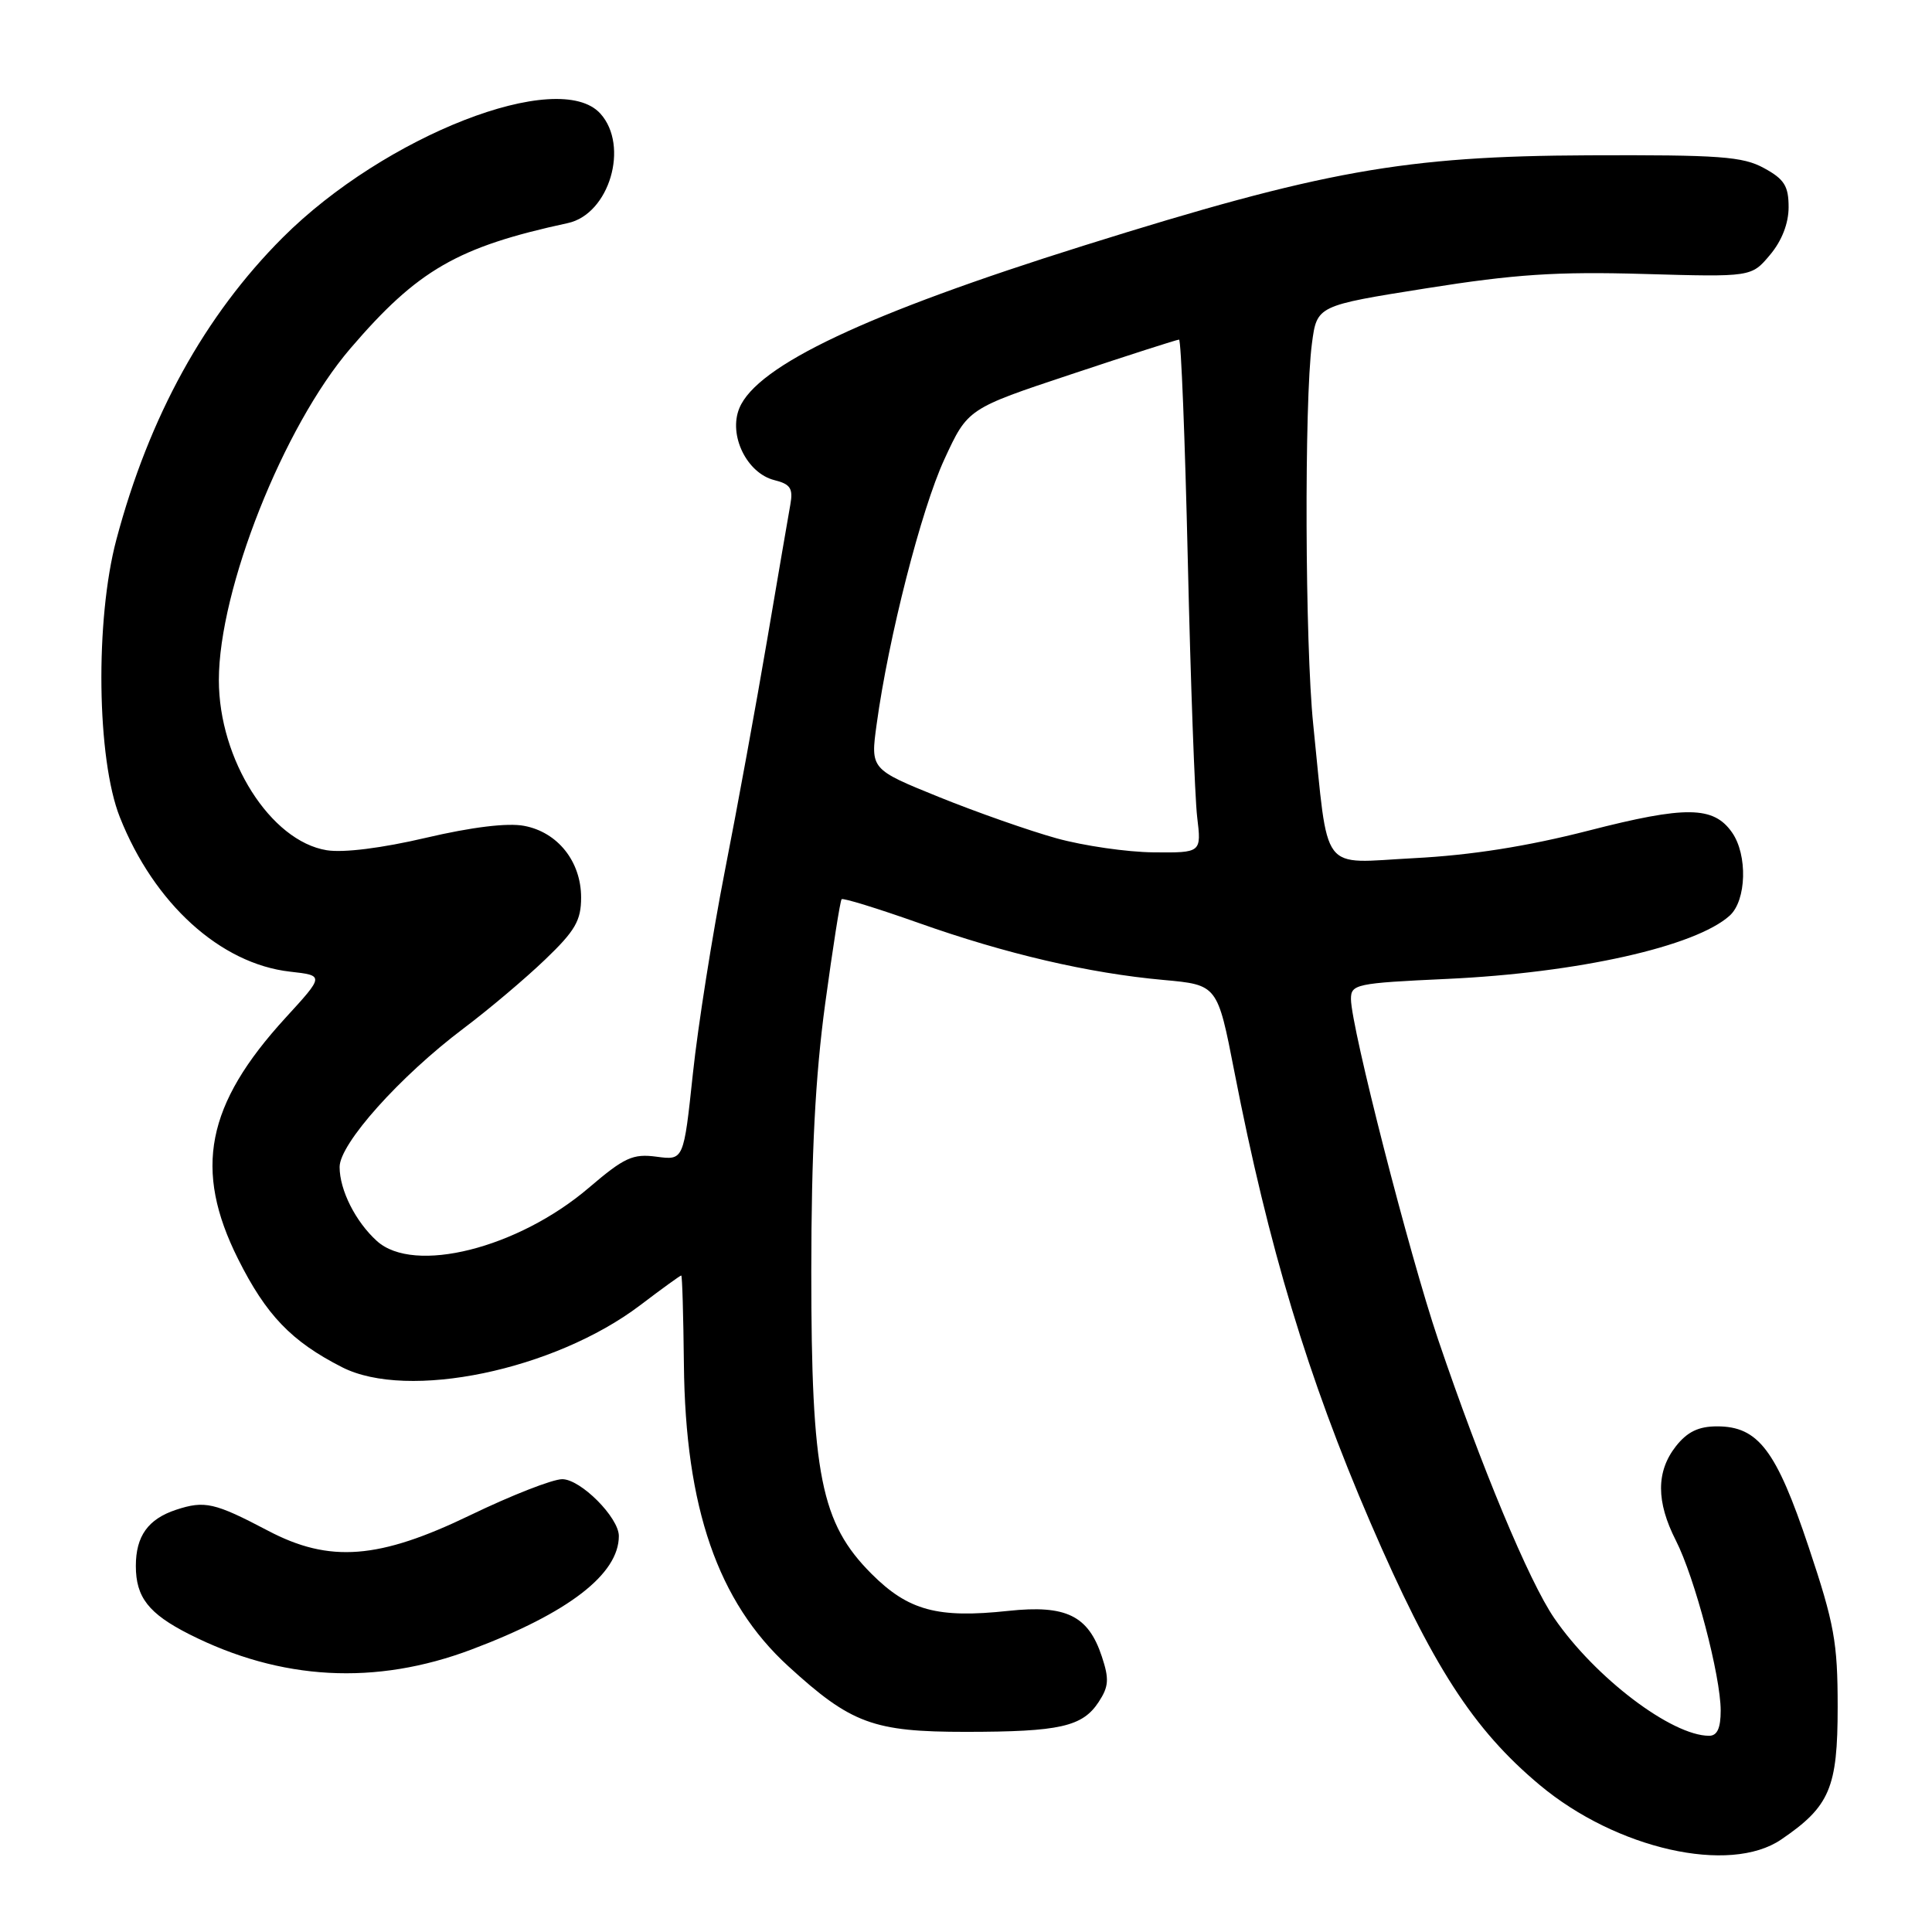 <?xml version="1.0" encoding="UTF-8" standalone="no"?>
<!DOCTYPE svg PUBLIC "-//W3C//DTD SVG 1.1//EN" "http://www.w3.org/Graphics/SVG/1.1/DTD/svg11.dtd" >
<svg xmlns="http://www.w3.org/2000/svg" xmlns:xlink="http://www.w3.org/1999/xlink" version="1.1" viewBox="0 0 256 256">
 <g >
 <path fill="currentColor"
d=" M 236.01 243.75 C 242.46 239.36 243.50 236.92 243.50 226.17 C 243.50 217.62 243.06 215.17 239.66 205.00 C 235.37 192.15 232.98 189.00 227.52 189.00 C 225.07 189.00 223.58 189.72 222.07 191.63 C 219.44 194.98 219.44 198.98 222.06 204.12 C 224.56 209.02 228.00 222.07 228.00 226.66 C 228.00 228.99 227.54 230.00 226.47 230.00 C 221.51 230.00 211.36 222.30 205.95 214.42 C 202.62 209.58 196.25 194.29 190.56 177.50 C 186.73 166.18 179.04 136.13 179.01 132.40 C 179.00 130.41 179.65 130.27 191.75 129.71 C 209.08 128.91 224.67 125.42 229.20 121.32 C 231.42 119.31 231.59 113.28 229.50 110.30 C 227.05 106.80 223.38 106.75 210.50 110.06 C 202.35 112.15 194.93 113.32 187.38 113.71 C 174.74 114.36 176.09 116.16 174.01 96.00 C 172.92 85.42 172.81 53.25 173.84 45.50 C 174.50 40.50 174.50 40.50 189.00 38.20 C 200.69 36.34 206.27 35.97 217.78 36.30 C 232.07 36.71 232.07 36.71 234.53 33.78 C 236.10 31.92 237.00 29.60 237.00 27.45 C 237.00 24.65 236.43 23.74 233.75 22.28 C 230.93 20.73 227.87 20.51 210.50 20.58 C 186.07 20.68 175.25 22.62 143.65 32.53 C 114.82 41.57 100.31 48.42 97.97 54.08 C 96.49 57.65 98.95 62.70 102.61 63.62 C 104.74 64.15 105.11 64.72 104.72 66.88 C 104.46 68.32 103.08 76.38 101.65 84.79 C 100.22 93.20 97.70 107.00 96.04 115.44 C 94.39 123.88 92.48 135.96 91.81 142.27 C 90.59 153.75 90.59 153.75 87.00 153.27 C 83.85 152.85 82.74 153.36 78.02 157.39 C 68.61 165.42 54.84 168.88 49.94 164.44 C 47.11 161.88 45.00 157.69 45.00 154.63 C 45.00 151.55 52.97 142.64 61.41 136.28 C 64.76 133.76 69.64 129.64 72.25 127.13 C 76.22 123.33 77.00 121.97 77.00 118.92 C 77.00 114.16 73.90 110.26 69.45 109.43 C 67.26 109.01 62.51 109.59 56.45 111.01 C 50.61 112.38 45.51 113.02 43.29 112.66 C 35.85 111.45 29.00 100.65 29.00 90.12 C 29.00 78.10 37.55 56.53 46.42 46.18 C 55.35 35.76 60.62 32.72 75.24 29.56 C 80.74 28.37 83.42 19.33 79.55 15.05 C 74.04 8.97 50.98 17.97 37.47 31.47 C 27.13 41.81 19.76 55.18 15.42 71.50 C 12.59 82.14 12.82 100.58 15.88 108.28 C 20.41 119.73 29.21 127.71 38.44 128.75 C 42.97 129.26 42.97 129.26 37.82 134.88 C 27.31 146.37 25.62 154.97 31.54 166.81 C 35.27 174.26 38.61 177.74 45.32 181.16 C 54.02 185.60 73.43 181.57 84.80 172.97 C 87.68 170.78 90.14 169.00 90.27 169.01 C 90.40 169.01 90.55 174.30 90.62 180.76 C 90.81 199.80 95.12 212.25 104.45 220.78 C 112.78 228.40 115.72 229.48 128.00 229.48 C 140.42 229.47 143.43 228.80 145.58 225.52 C 146.92 223.48 146.99 222.48 146.00 219.50 C 144.21 214.07 141.26 212.63 133.61 213.45 C 124.22 214.46 120.36 213.41 115.49 208.55 C 108.77 201.82 107.50 195.47 107.50 168.50 C 107.51 152.75 108.03 142.66 109.34 133.00 C 110.35 125.58 111.33 119.34 111.52 119.15 C 111.71 118.96 116.28 120.37 121.68 122.28 C 133.26 126.39 144.28 128.96 154.18 129.85 C 161.32 130.50 161.32 130.50 163.56 142.00 C 168.10 165.30 173.29 182.51 181.57 201.71 C 189.78 220.74 195.20 229.15 204.03 236.53 C 214.18 245.01 229.18 248.40 236.01 243.75 Z  M 62.50 218.56 C 75.32 213.73 82.00 208.58 82.00 203.53 C 82.00 201.08 76.94 196.00 74.50 196.00 C 73.22 196.00 67.76 198.14 62.35 200.75 C 50.21 206.62 43.67 207.13 35.50 202.82 C 28.43 199.10 27.12 198.81 23.34 200.05 C 19.62 201.28 18.00 203.54 18.00 207.50 C 18.00 211.64 19.69 213.81 25.05 216.53 C 37.20 222.68 49.76 223.37 62.50 218.56 Z  M 140.00 111.08 C 136.43 110.09 129.41 107.63 124.42 105.61 C 115.34 101.93 115.34 101.93 116.16 95.97 C 117.73 84.48 122.06 67.53 125.13 60.87 C 128.23 54.15 128.23 54.15 141.98 49.58 C 149.54 47.06 155.96 45.00 156.23 45.00 C 156.50 45.00 157.02 58.16 157.39 74.25 C 157.76 90.34 158.32 105.64 158.63 108.25 C 159.20 113.00 159.20 113.00 152.85 112.94 C 149.36 112.91 143.57 112.07 140.00 111.08 Z "/>
</g>
</svg>